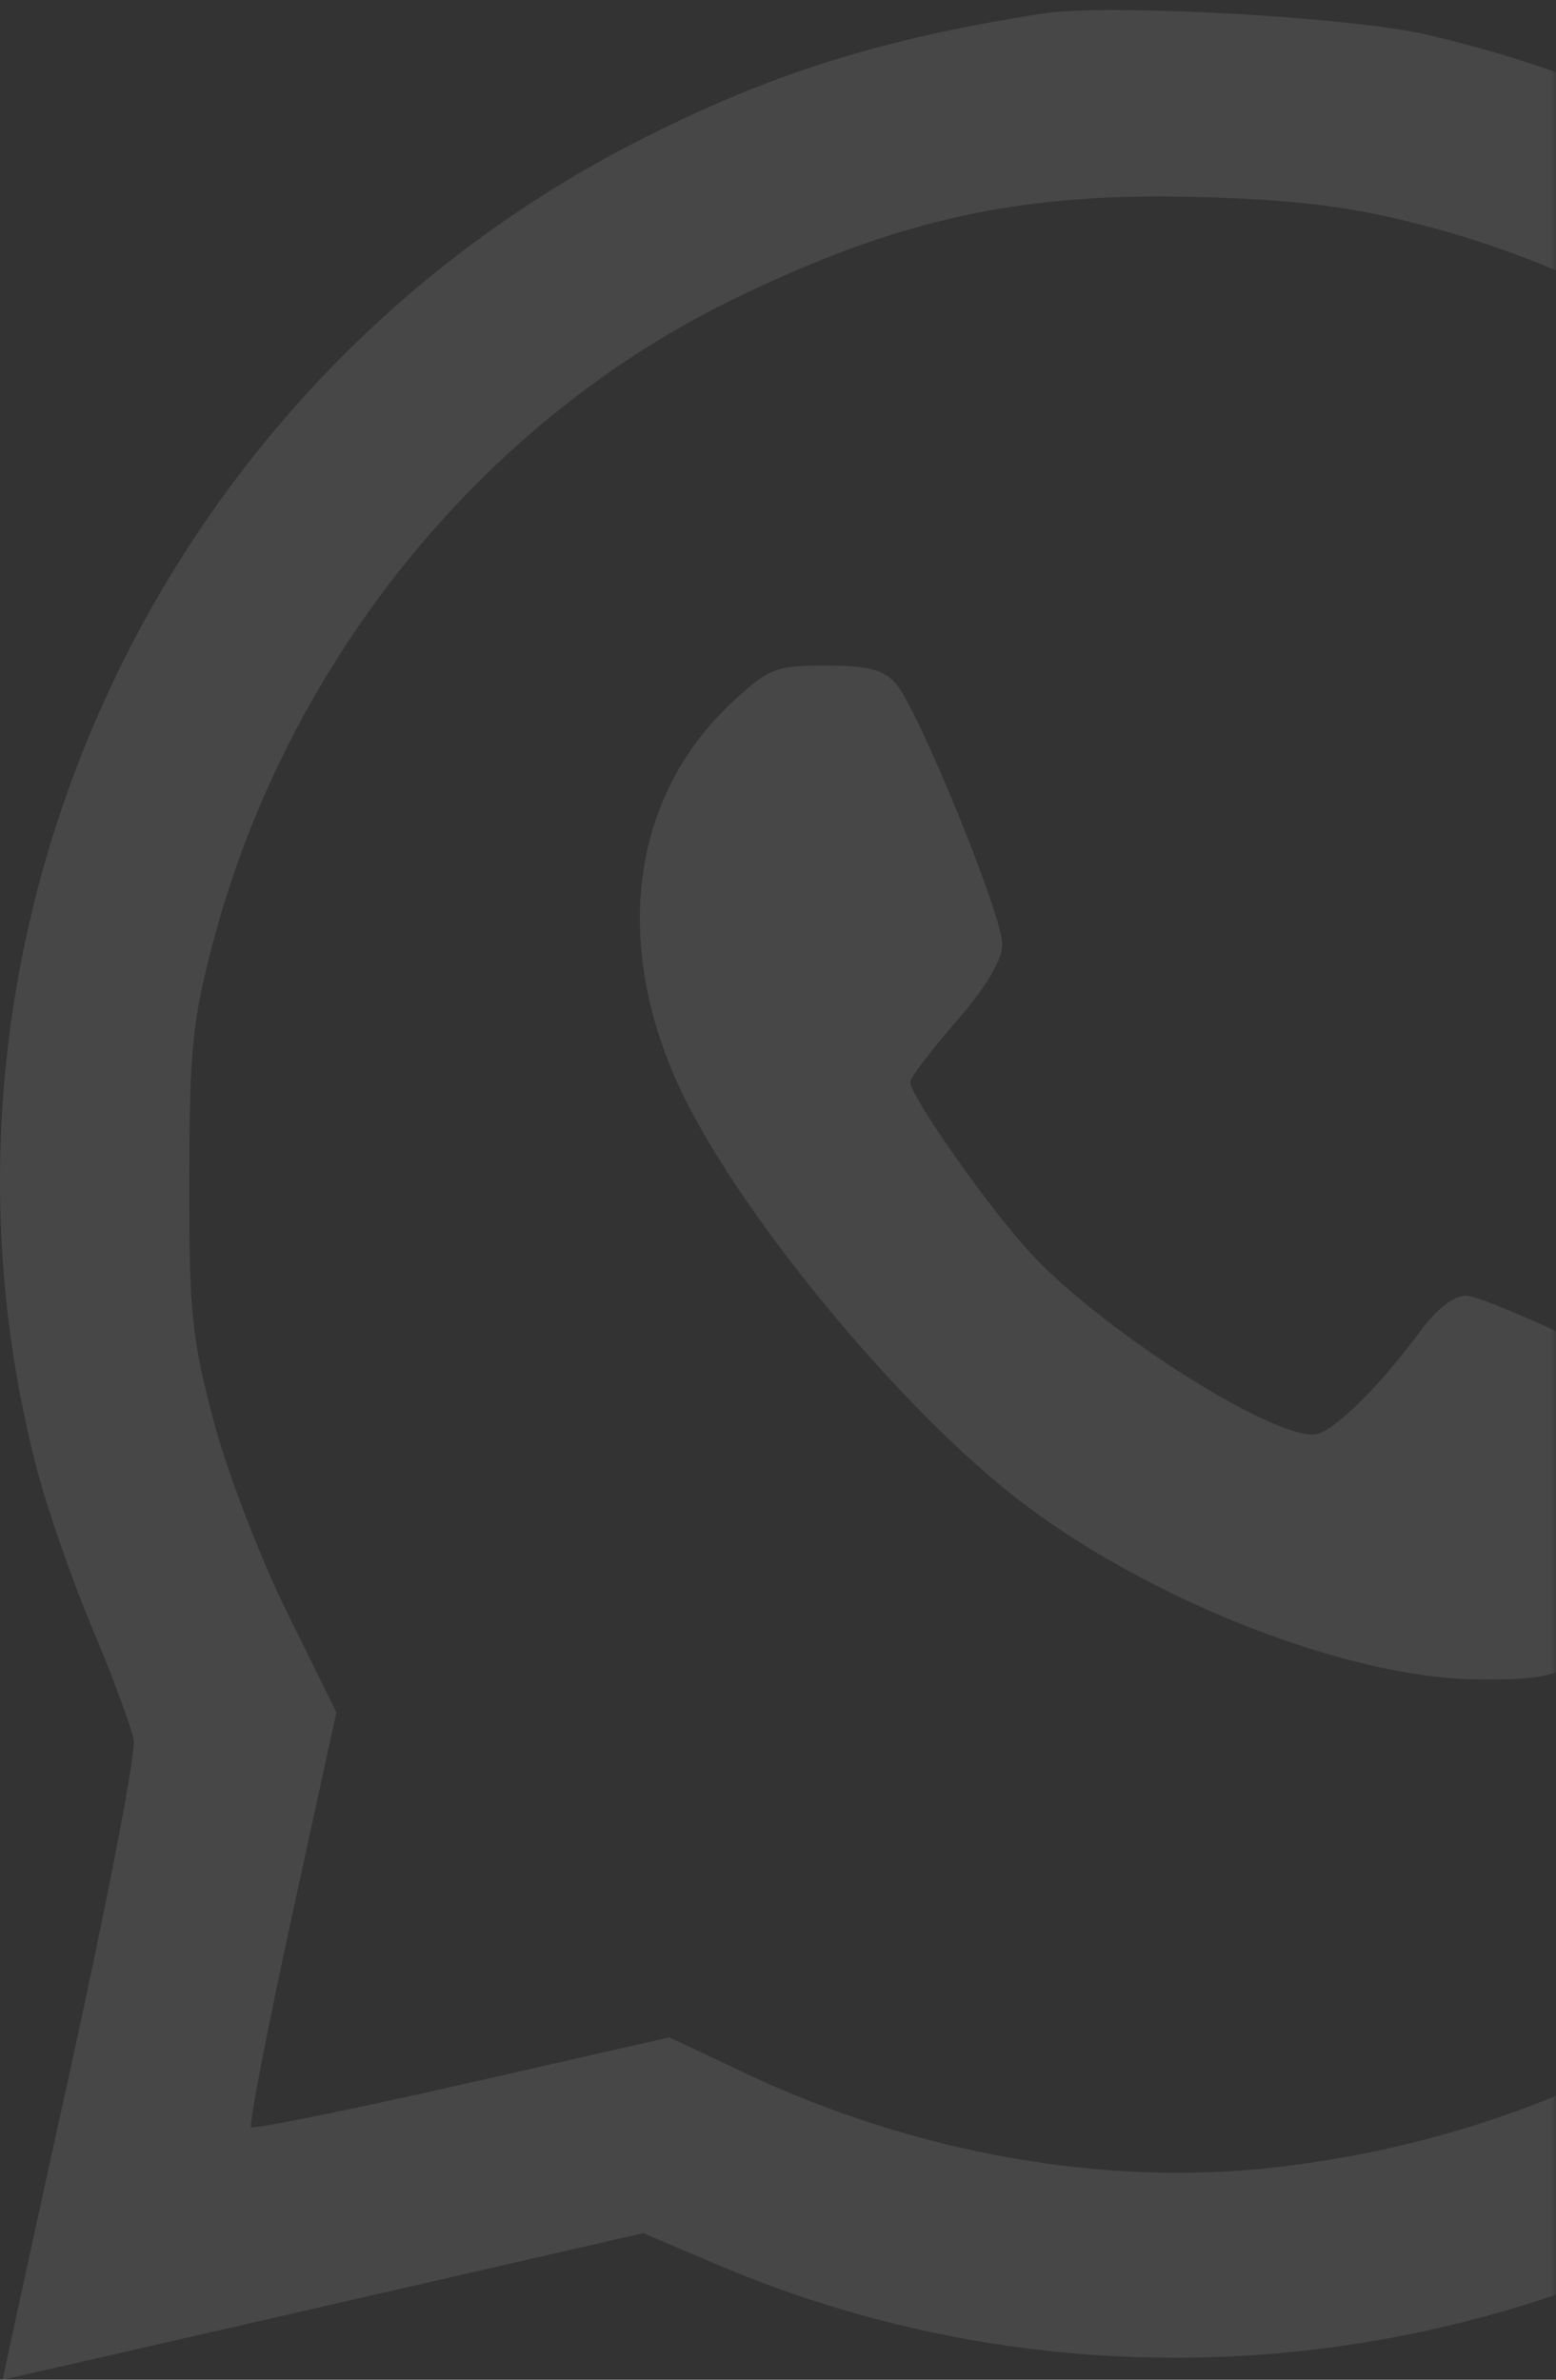 <svg width="155" height="237" viewBox="0 0 155 237" fill="none" xmlns="http://www.w3.org/2000/svg">
<rect x="0" y="0" width="155" height="237" fill="#333333" stroke="none"/>
<mask id="mask0_477_168" style="mask-type:alpha" maskUnits="userSpaceOnUse" x="-150" y="-40" width="305" height="300">
<rect x="-150" y="-40" width="305" height="300" rx="15" fill="#90BC4F"/>
</mask>
<g mask="url(#mask0_477_168)">
<path fill-rule="evenodd" clip-rule="evenodd" d="M103.97 1.335C87.722 3.84 76.425 7.413 63.166 14.24C15.017 39.031 -9.861 94.217 3.656 146.249C4.691 150.23 7.199 157.433 9.231 162.254C11.262 167.076 13.104 172.059 13.321 173.328C13.539 174.597 10.676 189.442 6.958 206.318C3.241 223.194 0.234 237.001 0.277 237C0.321 237 14.691 233.715 32.212 229.7L64.069 222.4L71.619 225.605C100.011 237.656 132.301 237.884 161.175 226.237C192.239 213.709 217.762 186.6 228.177 155.078C232.841 140.963 234 133.573 234 117.96C234 97.589 230.123 81.397 221.141 64.249C205.02 33.476 176.142 11.278 142.024 3.431C134.398 1.677 110.341 0.352 103.97 1.335ZM141.565 22.384C169.746 29.657 193.752 49.528 206.306 75.973C219.2 103.133 219.303 132.14 206.6 159.349C191.802 191.042 162.503 211.83 126.956 215.855C109.935 217.783 91.159 214.449 74.326 206.511L66.678 202.904L46.062 207.584C34.722 210.159 25.253 212.073 25.02 211.838C24.788 211.604 26.602 202.211 29.053 190.967L33.51 170.523L28.618 160.622C25.886 155.094 22.643 146.642 21.276 141.491C19.101 133.29 18.83 130.621 18.849 117.499C18.869 104.589 19.169 101.608 21.242 93.777C28.579 66.048 47.9 42.121 72.794 29.932C89.509 21.749 101.767 19.077 120.017 19.637C129.36 19.924 134.645 20.597 141.565 22.384ZM72.967 69.913C63.14 79.029 61.011 93.14 67.303 107.459C72.853 120.09 89.956 140.854 102.439 150.118C115.461 159.78 134.613 167.13 147.067 167.244C153.818 167.306 154.878 167.048 160.363 164.014C168.413 159.561 171.4 155.25 172.046 147.154L172.532 141.061L160.258 135.048C153.507 131.741 147.105 129.034 146.03 129.034C144.834 129.034 143.089 130.376 141.535 132.494C137.229 138.359 132.563 142.876 130.809 142.876C125.92 142.876 109.012 131.921 102.295 124.402C97.962 119.552 90.675 109.114 90.675 107.758C90.675 107.338 92.738 104.621 95.26 101.721C98.25 98.282 99.844 95.612 99.844 94.042C99.844 91.123 91.394 70.457 89.204 68.023C88.01 66.695 86.366 66.283 82.26 66.283C77.273 66.283 76.594 66.548 72.967 69.913Z" fill="white" fill-opacity="0.1"/>
</g>
</svg>

